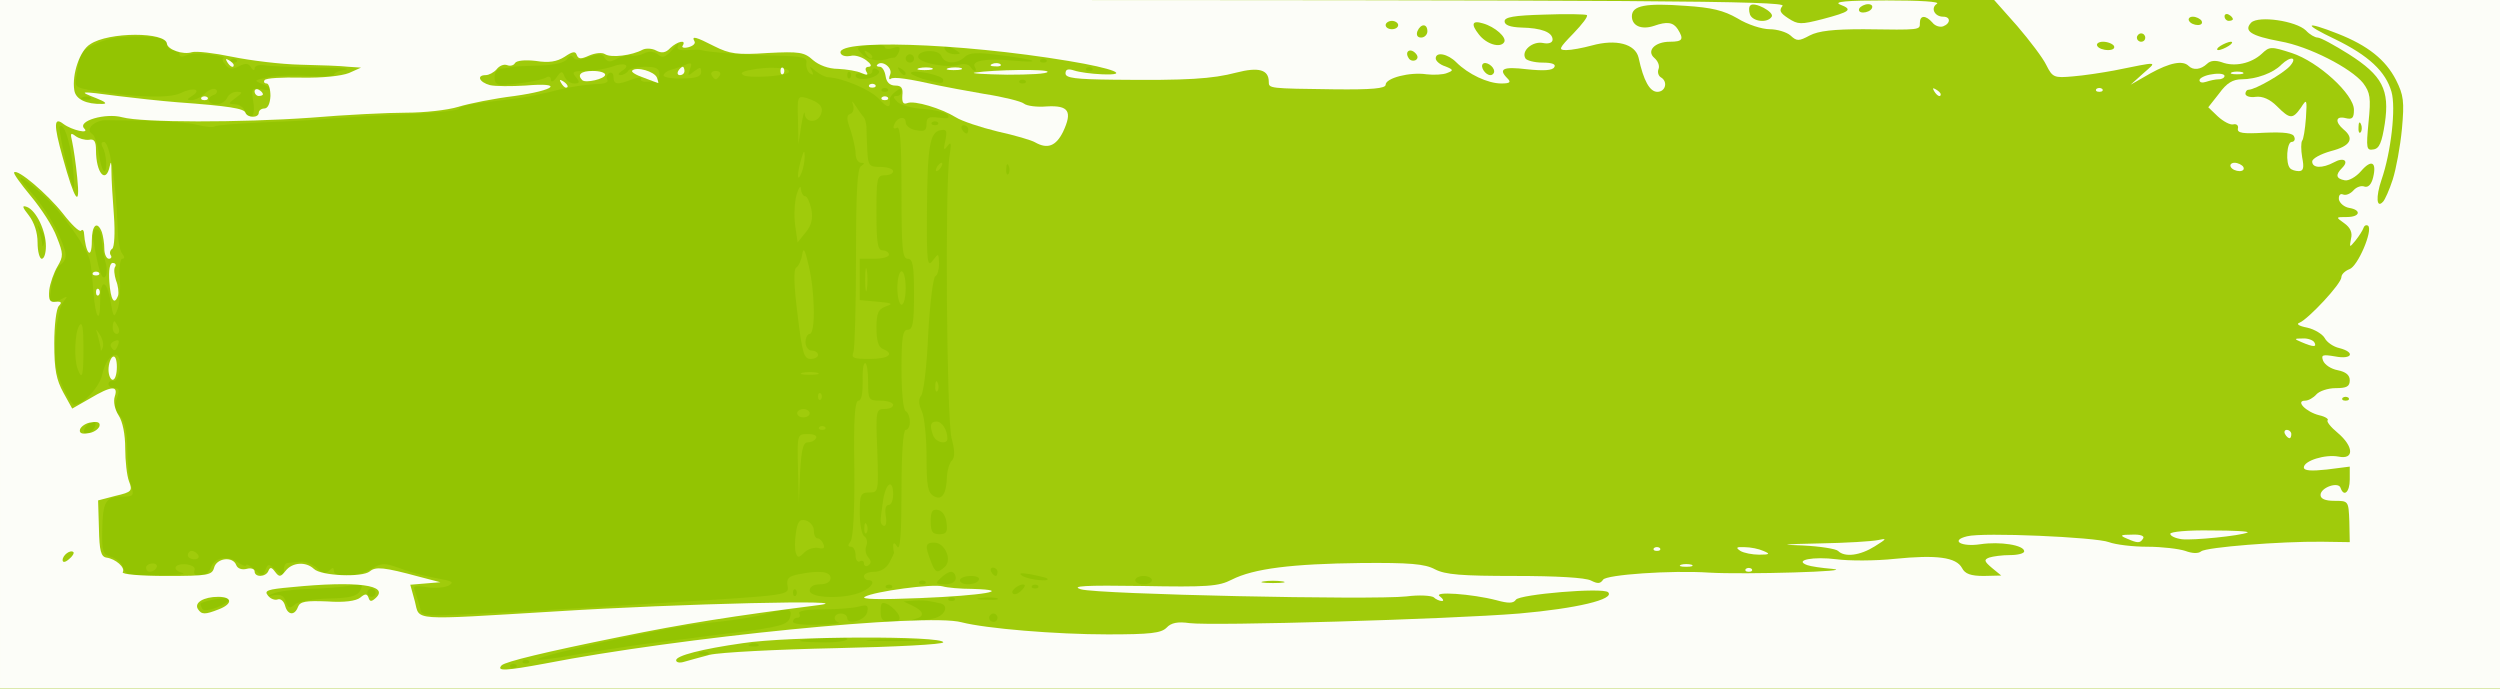 <!DOCTYPE svg PUBLIC "-//W3C//DTD SVG 20010904//EN" "http://www.w3.org/TR/2001/REC-SVG-20010904/DTD/svg10.dtd">
<svg version="1.0" xmlns="http://www.w3.org/2000/svg" width="599px" height="165px" viewBox="0 0 5990 1650" preserveAspectRatio="xMidYMid meet">
<rect x="0" y="0" width="5990" height="1650" fill="#333333" stroke="none"/>
<g id="layer101" fill="#93c402" stroke="none">
 <path d="M0 825 l0 -825 2995 0 2995 0 0 825 0 825 -2995 0 -2995 0 0 -825z"/>
 </g>
<g id="layer102" fill="#a0cb0b" stroke="none">
 <path d="M0 825 l0 -825 2995 0 2995 0 0 825 0 825 -2995 0 -2995 0 0 -825z m1237 768 c-4 -3 -10 -3 -14 0 -3 4 0 7 7 7 7 0 10 -3 7 -7z m30 -10 c-4 -3 -10 -3 -14 0 -3 4 0 7 7 7 7 0 10 -3 7 -7z m263 -38 c30 -4 69 -9 85 -11 17 -2 53 -6 80 -10 28 -4 57 -7 65 -8 109 -14 128 -19 133 -37 6 -21 -4 -23 -51 -10 -29 9 -80 17 -167 26 -81 9 -375 73 -388 85 -4 3 36 -1 90 -11 54 -9 123 -20 153 -24z m167 19 c-3 -3 -12 -4 -19 -1 -8 3 -5 6 6 6 11 1 17 -2 13 -5z m120 -20 c-3 -3 -12 -4 -19 -1 -8 3 -5 6 6 6 11 1 17 -2 13 -5z m213 -13 c0 -4 -24 -6 -52 -4 -78 7 -82 11 -10 12 34 1 62 -3 62 -8z m163 2 c-29 -2 -77 -2 -105 0 -29 2 -6 3 52 3 58 0 81 -1 53 -3z m-183 -41 c-16 -6 -12 -22 5 -22 8 0 15 5 15 11 0 18 45 5 48 -15 3 -15 0 -18 -19 -13 -13 4 -52 7 -87 7 -40 0 -61 4 -57 10 3 6 1 10 -4 10 -6 0 -11 4 -11 10 0 5 26 8 60 7 33 -1 55 -3 50 -5z m144 -17 c-4 -9 -15 -20 -25 -26 -16 -8 -19 -6 -19 16 0 20 5 25 25 25 18 0 23 -4 19 -15z m86 6 c27 -8 34 -33 10 -36 -8 -2 -19 -4 -25 -5 -5 -1 -21 -2 -35 -1 l-25 2 23 11 c26 13 28 25 5 31 -15 4 -14 5 2 5 11 0 31 -3 45 -7z m150 -1 c0 -5 -4 -10 -10 -10 -5 0 -10 5 -10 10 0 6 5 10 10 10 6 0 10 -4 10 -10z m-1155 -14 c55 -3 225 -13 378 -23 277 -17 278 -17 274 -39 -3 -18 2 -23 26 -28 50 -10 77 -7 77 9 0 9 -9 15 -25 15 -16 0 -25 6 -25 15 0 19 86 21 125 3 25 -11 34 -28 15 -28 -5 0 -10 -4 -10 -10 0 -5 11 -10 25 -10 15 0 29 -9 36 -22 7 -13 12 -24 11 -25 -1 -2 -2 -9 -2 -15 0 -9 4 -8 10 2 7 10 10 -34 10 -132 0 -92 4 -148 10 -148 6 0 10 -9 10 -19 0 -11 -4 -23 -10 -26 -6 -3 -10 -48 -10 -101 0 -77 3 -94 15 -94 12 0 15 -16 15 -85 0 -69 -3 -85 -15 -85 -13 0 -15 -25 -15 -161 0 -116 -3 -158 -11 -153 -7 4 -10 1 -7 -6 6 -19 28 -24 28 -7 0 8 11 17 25 19 20 4 25 1 25 -15 0 -16 5 -18 30 -15 21 3 27 1 20 -7 -5 -6 -31 -12 -57 -14 -26 -1 -55 -9 -63 -17 -10 -10 -11 -14 -2 -14 7 0 12 -5 12 -11 0 -8 -4 -8 -15 1 -8 6 -14 15 -13 18 2 22 -5 22 -26 -1 -20 -22 -86 -50 -122 -52 -6 0 -20 -7 -30 -15 -14 -12 -16 -12 -9 -1 5 10 4 12 -4 7 -6 -4 -10 -15 -9 -24 3 -15 -8 -17 -77 -19 -69 -1 -159 -8 -175 -13 -3 -1 -18 -1 -34 0 -21 1 -26 -2 -21 -12 3 -7 -3 -2 -14 11 -17 19 -24 21 -35 11 -10 -7 -21 -8 -33 -2 -10 5 -23 7 -30 5 -7 -2 -22 1 -34 7 -17 10 -23 9 -30 -1 -6 -11 -14 -11 -39 -2 -20 7 -32 8 -36 1 -4 -6 -10 -5 -15 3 -5 9 -30 15 -66 16 -32 1 -60 2 -63 3 -3 1 -14 3 -25 4 -13 0 -20 8 -20 21 0 15 6 20 25 18 43 -3 89 -11 100 -18 5 -3 10 -1 10 6 0 7 6 5 13 -5 12 -17 14 -17 20 -2 4 9 14 16 23 16 13 0 14 -3 4 -15 -11 -13 -7 -15 23 -15 20 0 48 -5 63 -10 30 -12 47 -4 24 10 -9 6 -10 10 -3 10 6 0 15 -5 18 -10 3 -6 22 -10 41 -10 26 0 34 4 34 18 0 11 -8 17 -25 18 -14 1 -22 -2 -19 -7 3 -5 -7 -4 -21 1 -36 14 -45 13 -45 -6 0 -8 -5 -12 -10 -9 -6 4 -8 11 -5 16 4 5 -4 9 -17 10 -35 1 -79 8 -123 20 -22 5 -51 11 -65 13 -14 2 -53 7 -87 11 -35 4 -63 11 -63 15 0 5 -60 11 -132 14 -73 3 -153 8 -178 10 -25 3 -96 7 -158 9 -63 3 -116 7 -118 10 -3 3 -22 1 -42 -4 -20 -5 -71 -9 -112 -10 -41 0 -88 -1 -104 -1 -29 -1 -53 22 -35 33 6 3 13 25 16 48 3 22 9 41 13 41 8 0 5 -44 -5 -59 -3 -6 -2 -11 4 -11 14 0 29 95 33 205 0 28 5 56 11 63 6 7 6 12 0 12 -5 0 -8 21 -6 48 2 26 0 58 -5 72 -9 23 -10 22 -17 -17 -9 -55 -25 -56 -25 -1 0 56 -11 41 -16 -21 -2 -27 -5 -61 -8 -74 -5 -31 -70 -122 -115 -162 -54 -48 -69 -52 -29 -7 37 41 69 95 83 140 5 17 2 27 -10 36 -9 6 -19 31 -22 55 -6 43 -6 43 18 31 22 -12 23 -12 11 3 -8 9 -16 47 -19 86 -3 56 0 79 16 115 11 25 24 46 29 46 21 0 61 -43 67 -73 12 -53 47 -66 42 -14 -2 18 -8 31 -15 30 -7 -2 -12 2 -12 7 0 6 7 10 15 10 11 0 12 5 5 25 -7 18 -5 28 7 41 12 12 17 35 18 78 0 33 4 73 9 89 8 25 6 27 -22 27 -39 0 -46 12 -47 82 -1 51 2 57 21 62 13 4 26 15 29 26 6 18 15 20 83 19 42 -1 69 -3 60 -6 -27 -7 -21 -23 7 -21 16 2 24 7 21 15 -3 8 2 13 14 13 10 0 21 -9 25 -19 8 -25 39 -32 64 -14 12 8 21 11 21 7 0 -4 9 1 20 11 18 16 20 16 26 1 6 -16 8 -16 25 0 18 16 19 16 19 1 0 -10 3 -17 8 -18 4 0 17 -2 29 -3 13 -2 31 5 42 15 14 13 21 15 30 6 8 -8 11 -8 11 1 0 18 57 15 90 -5 26 -15 31 -15 72 0 24 9 63 19 87 23 35 6 40 9 26 17 -9 5 -33 7 -52 4 -29 -5 -34 -3 -29 9 3 9 9 26 12 38 6 25 -10 24 229 12z m-685 -32 c0 -5 -61 5 -69 12 -1 1 0 7 4 13 6 11 65 -12 65 -25z m238 0 c50 -1 67 -5 75 -19 8 -16 6 -17 -24 -12 -19 4 -63 7 -99 8 -36 1 -74 6 -85 11 -19 8 -18 8 2 4 16 -3 24 2 28 16 6 16 9 17 22 6 8 -7 45 -13 81 -14z m1499 -1 c-4 -3 -10 -3 -14 0 -3 4 0 7 7 7 7 0 10 -3 7 -7z m101 0 c-10 -2 -28 -2 -40 0 -13 2 -5 4 17 4 22 1 32 -1 23 -4z m-1488 -13 c0 -5 -4 -10 -10 -10 -5 0 -10 5 -10 10 0 6 5 10 10 10 6 0 10 -4 10 -10z m1007 -7 c-4 -3 -7 0 -7 7 0 7 3 10 7 7 3 -4 3 -10 0 -14z m548 -11 c-6 -7 -34 11 -29 19 3 5 11 3 19 -4 7 -6 12 -13 10 -15z m-318 1 c-4 -3 -10 -3 -14 0 -3 4 0 7 7 7 7 0 10 -3 7 -7z m350 0 c-4 -3 -10 -3 -14 0 -3 4 0 7 7 7 7 0 10 -3 7 -7z m-270 -10 c-4 -3 -10 -3 -14 0 -3 4 0 7 7 7 7 0 10 -3 7 -7z m73 -8 c0 -8 -5 -15 -11 -15 -6 0 -17 7 -25 15 -14 13 -13 15 10 15 16 0 26 -6 26 -15z m55 5 c4 -6 -5 -10 -19 -10 -14 0 -26 5 -26 10 0 6 9 10 19 10 11 0 23 -4 26 -10z m415 0 c0 -5 -9 -10 -20 -10 -11 0 -20 5 -20 10 0 6 9 10 20 10 11 0 20 -4 20 -10z m-251 -4 c-2 -2 -20 -6 -39 -10 -25 -4 -31 -3 -20 4 14 9 69 15 59 6z m-119 -16 c0 -5 -5 -10 -11 -10 -5 0 -7 5 -4 10 3 6 8 10 11 10 2 0 4 -4 4 -10z m-126 -12 c18 -17 0 -58 -26 -58 -21 0 -22 8 -8 44 11 29 15 31 34 14z m4 -105 c-2 -17 -10 -29 -20 -31 -14 -3 -18 3 -18 27 0 25 4 31 21 31 16 0 20 -5 17 -27z m1 -113 c1 -15 6 -31 12 -37 7 -7 7 -23 -1 -53 -12 -46 -16 -607 -5 -676 5 -31 4 -36 -5 -24 -9 12 -10 9 -5 -13 5 -24 3 -28 -12 -25 -25 5 -31 38 -32 192 -1 125 1 138 14 120 14 -18 14 -18 15 8 0 14 -4 28 -9 30 -5 2 -13 64 -17 138 -3 74 -11 141 -17 148 -7 9 -6 21 2 38 6 14 11 63 11 109 0 70 3 86 18 94 19 11 30 -6 31 -49z m-2041 -119 c3 -8 -1 -12 -9 -9 -7 2 -15 10 -17 17 -3 8 1 12 9 9 7 -2 15 -10 17 -17z m26 -388 c-4 -14 -8 -35 -9 -47 -4 -34 -5 -36 -16 -36 -6 0 -8 12 -5 28 12 68 19 91 27 86 5 -3 6 -17 3 -31z m-154 -80 c-11 -17 -11 -17 -6 0 3 10 6 24 7 30 0 9 2 9 5 0 3 -7 0 -20 -6 -30z m74 -160 c-7 -58 -21 -99 -31 -90 -5 5 28 147 34 147 2 0 0 -26 -3 -57z m2243 5 c-3 -8 -6 -5 -6 6 -1 11 2 17 5 13 3 -3 4 -12 1 -19z m-97 -88 c0 -5 -5 -10 -11 -10 -5 0 -7 5 -4 10 3 6 8 10 11 10 2 0 4 -4 4 -10z m-73 -17 c-4 -3 -10 -3 -14 0 -3 4 0 7 7 7 7 0 10 -3 7 -7z m-1640 -48 c-5 -33 -4 -35 19 -31 30 6 31 -2 2 -13 -21 -8 -19 -9 15 -16 21 -4 65 -5 97 -3 33 2 60 1 60 -3 0 -4 12 -10 28 -12 15 -3 -16 -5 -68 -5 -52 -1 -107 -3 -122 -5 -16 -3 -28 0 -28 7 0 6 -4 5 -9 -3 -6 -10 -13 -10 -29 -2 -15 8 -23 7 -32 -4 -7 -8 -9 -16 -4 -16 5 -1 -9 -5 -31 -8 -22 -4 -48 -3 -57 1 -11 5 -18 5 -18 -2 0 -5 -7 -10 -15 -10 -8 0 -15 -7 -15 -15 0 -15 -37 -21 -110 -16 -40 2 -100 30 -100 47 0 6 -3 25 -6 42 -6 29 -4 31 27 37 100 18 195 22 222 8 30 -15 52 -9 27 7 -13 8 -13 10 -1 10 8 0 23 -7 33 -17 10 -9 21 -13 26 -8 4 4 1 10 -5 12 -20 7 -15 23 6 23 10 0 21 -7 25 -15 3 -8 13 -15 23 -15 15 0 15 2 -3 15 -17 13 -18 14 -1 15 10 0 20 7 23 15 12 30 27 15 21 -20z m-390 -11 c-3 -3 -12 -4 -19 -1 -8 3 -5 6 6 6 11 1 17 -2 13 -5z m1910 -21 c-4 -3 -10 -3 -14 0 -3 4 0 7 7 7 7 0 10 -3 7 -7z m133 -22 c0 -10 -69 -25 -77 -17 -3 3 10 9 28 15 45 12 49 13 49 2z m197 2 c-4 -3 -10 -3 -14 0 -3 4 0 7 7 7 7 0 10 -3 7 -7z m-420 -20 c-4 -3 -7 0 -7 7 0 7 3 10 7 7 3 -4 3 -10 0 -14z m62 8 c9 -6 10 -11 2 -15 -6 -4 -11 -2 -11 5 0 6 -8 9 -20 6 -11 -3 -20 -1 -20 4 0 11 31 11 49 0z m71 -5 c0 -3 -5 -8 -12 -12 -7 -4 -8 -3 -4 4 7 12 16 16 16 8z m166 -15 c-10 -15 25 -22 88 -16 79 7 61 -2 -29 -13 -54 -7 -72 -6 -83 4 -18 18 -48 18 -56 -1 -6 -18 -56 -16 -56 1 0 15 71 28 99 19 11 -3 22 -1 26 5 3 5 8 10 11 10 3 0 3 -4 0 -9z m281 2 c-4 -3 -10 -3 -14 0 -3 4 0 7 7 7 7 0 10 -3 7 -7z m-2050 -20 c-4 -3 -10 -3 -14 0 -3 4 0 7 7 7 7 0 10 -3 7 -7z m1563 -3 c3 -1 8 -2 12 -2 3 1 9 -6 12 -14 4 -12 1 -14 -14 -9 -11 4 -20 2 -20 -2 0 -5 -16 -7 -36 -5 -32 4 -34 6 -19 21 12 15 43 20 65 11z m60 0 c0 -5 -4 -10 -10 -10 -5 0 -10 5 -10 10 0 6 5 10 10 10 6 0 10 -4 10 -10z m317 3 c-4 -3 -10 -3 -14 0 -3 4 0 7 7 7 7 0 10 -3 7 -7z m-217 -23 c-20 -13 -33 -13 -25 0 3 6 14 10 23 10 15 0 15 -2 2 -10z"/>
 <path d="M350 1360 c0 -5 7 -10 16 -10 8 0 12 5 9 10 -3 6 -10 10 -16 10 -5 0 -9 -4 -9 -10z"/>
 <path d="M2070 1350 c0 -6 -4 -8 -10 -5 -5 3 -10 -3 -10 -14 0 -12 -5 -21 -11 -21 -8 0 -8 -4 -1 -13 6 -7 10 -74 9 -175 -2 -116 1 -162 10 -162 7 0 10 -17 10 -45 -1 -25 1 -45 6 -45 4 0 7 20 7 45 0 43 1 45 30 45 17 0 30 5 30 10 0 6 -9 10 -21 10 -20 0 -21 4 -17 100 3 98 3 100 -19 100 -21 0 -23 5 -23 49 0 28 5 53 11 56 6 4 8 14 5 22 -4 9 -2 21 4 28 8 9 8 15 0 20 -5 3 -10 1 -10 -5z"/>
 <path d="M450 1330 c0 -5 4 -10 9 -10 6 0 13 5 16 10 3 6 -1 10 -9 10 -9 0 -16 -4 -16 -10z"/>
 <path d="M1907 1325 c-3 -7 -3 -29 0 -48 4 -28 9 -34 24 -30 10 3 19 14 19 24 0 11 4 19 9 19 5 0 11 6 14 14 4 9 0 12 -12 9 -10 -2 -25 2 -34 11 -13 13 -16 13 -20 1z"/>
 <path d="M2071 1264 c0 -11 3 -14 6 -6 3 7 2 16 -1 19 -3 4 -6 -2 -5 -13z"/>
 <path d="M2110 1248 c0 -7 3 -30 6 -50 7 -43 24 -51 24 -13 0 14 -5 25 -11 25 -7 0 -9 10 -7 25 3 14 1 25 -3 25 -5 0 -9 -6 -9 -12z"/>
 <path d="M1912 1123 c-2 -83 -2 -83 24 -83 14 0 23 4 19 10 -3 6 -12 10 -20 10 -11 0 -15 19 -18 73 l-3 72 -2 -82z"/>
 <path d="M1963 1023 c4 -3 10 -3 14 0 3 4 0 7 -7 7 -7 0 -10 -3 -7 -7z"/>
 <path d="M1910 990 c0 -5 7 -10 15 -10 8 0 15 5 15 10 0 6 -7 10 -15 10 -8 0 -15 -4 -15 -10z"/>
 <path d="M1960 950 c0 -7 3 -10 7 -7 3 4 3 10 0 14 -4 3 -7 0 -7 -7z"/>
 <path d="M186 884 c-9 -24 -7 -87 4 -104 7 -11 10 5 10 53 0 68 -3 80 -14 51z"/>
 <path d="M1923 893 c9 -2 25 -2 35 0 9 3 1 5 -18 5 -19 0 -27 -2 -17 -5z"/>
 <path d="M1911 754 c-9 -71 -10 -109 -3 -113 5 -3 12 -17 14 -31 3 -19 7 -12 16 28 15 64 16 162 2 162 -5 0 -10 9 -10 20 0 11 7 20 15 20 8 0 15 5 15 10 0 6 -8 10 -18 10 -16 0 -20 -15 -31 -106z"/>
 <path d="M2045 843 c3 -10 6 -112 6 -228 0 -152 3 -212 12 -217 9 -6 9 -8 0 -8 -7 0 -13 -10 -13 -22 0 -12 -6 -37 -12 -56 -10 -27 -10 -36 -1 -39 7 -2 10 -12 7 -21 -4 -12 -2 -11 7 3 7 11 15 22 18 25 3 3 6 13 7 23 0 9 1 35 2 57 2 37 4 40 32 40 17 0 30 5 30 10 0 6 -9 10 -20 10 -19 0 -20 7 -20 90 0 73 3 90 15 90 8 0 15 5 15 10 0 6 -16 10 -35 10 l-35 0 0 49 0 50 43 4 c35 3 38 5 20 11 -19 7 -23 16 -23 52 0 30 5 46 15 50 30 12 14 24 -31 24 -40 0 -45 -2 -39 -17z"/>
 <path d="M241 833 c-1 -6 -4 -20 -7 -30 -5 -17 -5 -17 6 0 6 10 9 23 6 30 -3 9 -5 9 -5 0z"/>
 <path d="M266 831 c-3 -5 1 -11 9 -14 9 -4 12 -1 8 9 -6 16 -10 17 -17 5z"/>
 <path d="M270 785 c0 -8 2 -15 4 -15 2 0 6 7 10 15 3 8 1 15 -4 15 -6 0 -10 -7 -10 -15z"/>
 <path d="M2150 690 c0 -22 5 -40 10 -40 6 0 10 18 10 40 0 22 -4 40 -10 40 -5 0 -10 -18 -10 -40z"/>
 <path d="M2073 670 c0 -25 2 -35 4 -22 2 12 2 32 0 45 -2 12 -4 2 -4 -23z"/>
 <path d="M1905 538 c-3 -24 -1 -56 4 -73 5 -16 10 -22 10 -12 1 9 5 17 10 17 5 0 11 14 15 31 4 22 1 38 -13 55 l-20 25 -6 -43z"/>
 <path d="M1912 420 c0 -8 4 -26 8 -40 6 -20 8 -21 8 -5 0 11 -3 29 -8 40 -5 12 -8 14 -8 5z"/>
 <path d="M1912 287 c-2 -56 -1 -58 21 -52 31 10 41 21 34 39 -9 22 -37 20 -39 -1 0 -10 -4 2 -8 27 l-7 45 -1 -58z"/>
 <path d="M1590 181 c0 -5 8 -11 18 -14 9 -2 25 -8 35 -12 14 -6 16 -4 10 11 -6 17 -5 17 10 5 15 -11 17 -11 17 2 0 10 -12 15 -45 15 -25 1 -45 -3 -45 -7z"/>
 <path d="M1705 180 c-3 -5 1 -10 10 -10 9 0 13 5 10 10 -3 6 -8 10 -10 10 -2 0 -7 -4 -10 -10z"/>
 <path d="M1781 180 c-10 -6 0 -10 32 -15 41 -6 87 -1 76 9 -11 9 -96 14 -108 6z"/>
 <path d="M2236 1044 c-9 -24 -7 -34 8 -34 13 0 26 20 26 41 0 15 -27 10 -34 -7z"/>
 <path d="M2241 924 c0 -11 3 -14 6 -6 3 7 2 16 -1 19 -3 4 -6 -2 -5 -13z"/>
 <path d="M2245 400 c3 -5 8 -10 11 -10 3 0 2 5 -1 10 -3 6 -8 10 -11 10 -3 0 -2 -4 1 -10z"/>
 <path d="M2074 128 c-4 -7 -3 -8 4 -4 7 4 12 9 12 12 0 8 -9 4 -16 -8z"/>
 </g>
<g id="layer103" fill="#fcfdf8" stroke="none">
 <path d="M0 825 l0 -825 2141 0 c1815 0 2140 2 2130 14 -9 11 -6 17 14 30 23 15 30 15 81 2 68 -18 74 -23 43 -35 -17 -7 15 -10 111 -10 81 0 129 3 121 8 -16 10 -6 31 15 31 18 0 18 16 0 23 -8 3 -20 -1 -26 -9 -16 -18 -30 -18 -30 1 0 17 3 17 -135 15 -72 0 -108 4 -129 15 -26 14 -31 14 -46 0 -9 -8 -32 -15 -50 -15 -18 0 -53 -11 -77 -26 -33 -19 -62 -26 -124 -30 -96 -7 -129 -1 -129 25 0 23 23 33 53 23 31 -11 46 -9 57 8 15 24 12 30 -19 30 -36 0 -57 22 -37 39 8 7 13 18 10 26 -3 7 -1 16 5 20 18 10 12 35 -8 35 -18 0 -33 -26 -45 -82 -8 -33 -54 -45 -112 -29 -22 6 -49 11 -61 11 -20 0 -18 -4 17 -40 21 -22 36 -41 32 -44 -4 -2 -50 -3 -102 -1 -73 2 -95 6 -95 16 0 9 13 14 40 15 48 1 75 11 75 29 0 7 -9 11 -23 8 -25 -5 -53 19 -42 37 3 5 22 10 41 10 23 0 33 4 28 11 -4 8 -26 9 -65 5 -58 -7 -70 -1 -47 22 9 9 6 12 -15 12 -32 0 -79 -22 -108 -51 -20 -20 -49 -26 -49 -9 0 6 10 15 23 19 20 8 20 10 4 16 -9 4 -32 5 -49 3 -40 -6 -98 9 -98 25 0 9 -33 12 -123 11 -157 -2 -157 -2 -157 -18 0 -29 -24 -36 -78 -22 -57 15 -117 19 -293 17 -92 -1 -116 -4 -116 -15 0 -10 6 -12 21 -7 12 4 41 8 66 9 70 3 29 -14 -80 -32 -264 -44 -568 -53 -545 -17 3 5 13 7 23 5 9 -3 26 2 37 10 12 9 15 15 7 16 -8 0 -10 5 -6 12 5 8 2 9 -12 3 -10 -5 -36 -9 -56 -10 -23 0 -46 -9 -60 -21 -21 -19 -32 -21 -109 -17 -73 5 -91 2 -127 -16 -45 -23 -56 -26 -48 -12 3 5 -3 11 -14 14 -11 3 -18 1 -14 -4 9 -15 -13 -10 -30 6 -11 12 -21 13 -34 6 -9 -5 -24 -6 -32 -2 -26 14 -75 20 -90 11 -7 -5 -24 -3 -38 3 -20 9 -26 9 -30 -1 -3 -10 -10 -9 -29 4 -19 12 -38 15 -69 10 -26 -3 -46 -1 -50 5 -3 6 -12 8 -19 5 -8 -3 -19 2 -25 10 -7 8 -19 14 -26 14 -23 0 -16 17 10 24 13 3 51 3 85 1 93 -8 73 11 -26 25 -49 6 -109 18 -135 26 -26 8 -82 14 -125 14 -43 0 -145 5 -228 12 -169 12 -404 12 -452 -1 -40 -11 -109 9 -91 27 14 14 -30 4 -50 -11 -23 -18 -24 1 -2 79 29 106 43 126 35 49 -3 -32 -9 -71 -12 -85 -5 -21 -4 -23 8 -14 8 6 22 10 32 9 13 -3 17 4 17 25 0 55 24 82 33 38 3 -14 4 -9 4 12 0 19 3 68 6 107 3 41 1 75 -4 79 -5 3 -7 10 -4 15 4 5 1 9 -4 9 -6 0 -11 -11 -11 -24 0 -13 -3 -31 -6 -40 -11 -28 -24 -17 -24 21 0 48 -15 32 -19 -21 -1 -5 -4 -7 -7 -3 -4 3 -23 -15 -43 -41 -38 -48 -109 -108 -117 -99 -3 2 16 28 40 57 25 30 53 73 62 98 16 40 16 46 2 70 -9 15 -18 41 -20 57 -2 24 1 30 16 28 13 -1 15 2 7 10 -6 6 -11 46 -11 90 0 63 5 87 22 118 l21 38 42 -24 c52 -31 69 -32 60 -5 -4 12 0 31 9 45 10 15 16 46 16 79 0 30 4 66 9 79 9 23 7 26 -32 35 l-42 11 2 67 c1 54 5 68 18 70 22 3 46 24 39 35 -3 5 43 9 104 9 101 0 110 -2 115 -20 6 -23 45 -28 53 -6 3 8 13 12 25 9 10 -3 19 0 19 6 0 15 27 14 33 -1 4 -10 8 -9 16 2 10 13 13 13 25 -2 16 -21 49 -23 68 -5 17 17 116 21 134 6 14 -12 34 -10 119 13 l50 13 -36 3 -36 3 11 40 c12 47 -14 45 336 24 299 -19 743 -29 630 -15 -203 26 -319 44 -475 76 -178 36 -273 59 -283 68 -14 15 11 13 103 -4 323 -63 915 -122 999 -99 58 15 225 29 350 29 102 0 128 -3 141 -16 11 -12 27 -15 55 -11 55 7 618 -9 790 -23 137 -12 230 -34 213 -51 -12 -12 -213 5 -221 18 -6 9 -18 9 -47 1 -58 -15 -154 -22 -135 -9 8 6 10 11 5 11 -6 0 -15 -4 -20 -9 -6 -4 -35 -6 -65 -2 -82 9 -739 -5 -780 -17 -26 -8 10 -10 145 -8 158 3 185 1 216 -15 53 -27 145 -38 310 -40 116 -1 153 2 177 15 25 13 64 16 192 16 99 0 169 4 182 11 16 8 22 8 29 -2 7 -12 163 -23 254 -17 83 5 359 -3 295 -9 -25 -2 -52 -6 -60 -9 -33 -12 15 -21 70 -14 30 4 93 4 140 -1 100 -10 147 -4 161 22 7 14 21 19 52 19 l42 -1 -22 -18 c-19 -16 -20 -20 -7 -25 9 -3 31 -6 50 -6 19 0 34 -4 34 -9 0 -15 -58 -24 -105 -17 -46 7 -73 -9 -32 -19 37 -10 309 2 340 14 16 6 57 11 92 11 35 0 76 5 91 10 16 6 31 7 38 1 13 -10 190 -24 289 -23 l67 1 -1 -50 c-2 -49 -2 -49 -36 -49 -22 0 -33 -5 -33 -14 0 -18 43 -33 48 -17 8 23 22 10 22 -20 l0 -31 -55 7 c-37 4 -55 3 -55 -5 0 -16 51 -32 83 -26 38 8 37 -24 -2 -57 -17 -14 -27 -27 -24 -30 3 -3 -6 -9 -20 -12 -32 -8 -58 -35 -34 -35 8 0 20 -7 27 -15 7 -8 28 -15 46 -15 27 0 34 -4 34 -19 0 -12 -9 -20 -29 -24 -16 -3 -31 -13 -35 -23 -5 -14 -1 -15 29 -10 41 8 49 -10 10 -20 -14 -3 -30 -14 -35 -24 -5 -9 -24 -21 -42 -25 -21 -4 -27 -9 -18 -12 21 -9 100 -93 100 -109 0 -7 9 -15 19 -19 20 -6 57 -93 45 -104 -4 -3 -9 -1 -11 5 -2 6 -11 20 -19 30 -15 18 -15 18 -11 -4 4 -15 -2 -27 -16 -37 -21 -15 -21 -15 6 -15 32 0 36 -17 5 -22 -11 -2 -22 -11 -24 -20 -1 -10 3 -15 10 -12 7 3 18 -2 25 -10 7 -8 19 -12 26 -9 9 3 17 -5 21 -22 9 -37 -4 -44 -29 -15 -12 14 -30 24 -39 22 -21 -4 -23 -13 -6 -30 17 -17 3 -26 -20 -13 -28 15 -52 14 -52 -2 0 -7 20 -18 45 -25 47 -12 57 -30 30 -52 -21 -18 -19 -33 5 -27 16 4 20 0 20 -20 0 -37 -85 -115 -149 -136 -50 -16 -53 -16 -72 2 -25 23 -65 32 -96 20 -15 -5 -27 -4 -35 4 -15 14 -33 16 -44 5 -14 -14 -45 -8 -92 18 l-47 27 30 -27 c34 -30 40 -29 -70 -7 -27 5 -72 12 -98 14 -45 4 -49 3 -64 -27 -8 -17 -40 -59 -70 -94 l-55 -62 606 0 606 0 0 825 0 825 -2995 0 -2995 0 0 -825z m1700 744 c25 -6 161 -13 303 -16 141 -3 257 -9 257 -14 0 -16 -370 -15 -480 2 -99 14 -160 30 -160 41 0 5 8 7 18 4 9 -3 37 -10 62 -17z m-1176 -109 c34 -13 33 -30 -1 -30 -35 0 -58 14 -49 29 9 14 17 14 50 1z m190 -6 c5 -13 19 -15 70 -13 41 3 69 -1 79 -9 12 -10 16 -10 20 0 3 10 7 10 17 1 34 -31 -43 -42 -203 -26 -56 5 -65 8 -55 20 6 8 17 12 24 9 6 -2 14 4 17 15 6 23 23 25 31 3z m2359 -61 c-13 -2 -33 -2 -45 0 -13 2 -3 4 22 4 25 0 35 -2 23 -4z m-2897 -70 c-7 -7 -26 7 -26 19 0 6 6 6 15 -2 9 -7 13 -15 11 -17z m62 -301 c3 -9 -3 -13 -19 -10 -12 1 -24 9 -27 16 -3 9 3 13 19 10 12 -1 24 -9 27 -16z m5389 -69 c-4 -3 -10 -3 -14 0 -3 4 0 7 7 7 7 0 10 -3 7 -7z m-5517 -363 c0 -37 -23 -85 -45 -94 -13 -5 -12 0 4 20 13 17 21 41 21 65 0 22 5 39 10 39 6 0 10 -14 10 -30z m5623 -160 c8 -25 18 -79 22 -121 6 -66 4 -81 -14 -117 -25 -49 -68 -83 -139 -111 -81 -32 -85 -24 -7 13 80 39 121 77 135 126 11 38 -1 145 -24 211 -14 41 -12 70 4 52 4 -4 15 -28 23 -53z m-19 -134 c12 -81 -6 -115 -86 -166 -35 -22 -68 -40 -75 -40 -6 0 -19 -7 -28 -17 -24 -23 -113 -36 -131 -19 -19 20 -1 32 69 45 69 12 170 64 199 100 17 23 19 35 13 94 -6 63 -5 68 12 65 14 -2 20 -17 27 -62z m-57 2 c-3 -8 -6 -5 -6 6 -1 11 2 17 5 13 3 -3 4 -12 1 -19z m-5037 -28 c0 -5 6 -10 13 -10 9 0 14 -12 15 -30 0 -16 -4 -30 -9 -30 -6 0 -8 -4 -5 -8 3 -5 42 -7 88 -6 51 1 96 -4 114 -11 l29 -13 -30 -2 c-16 -2 -68 -4 -115 -5 -47 -1 -120 -10 -164 -19 -43 -9 -86 -14 -96 -11 -21 7 -58 -6 -60 -20 -2 -29 -140 -29 -184 1 -25 15 -44 73 -38 110 3 22 29 34 67 33 13 0 8 -5 -15 -14 -44 -17 -39 -17 52 -5 40 5 105 12 143 15 124 9 160 15 163 25 5 13 32 13 32 0z m2960 -99 c0 -12 -20 -25 -27 -18 -7 7 6 27 18 27 5 0 9 -4 9 -9z m-189 -44 c-13 -13 -26 -3 -16 12 3 6 11 8 17 5 6 -4 6 -10 -1 -17z m1674 -17 c-3 -5 -15 -10 -26 -10 -11 0 -17 5 -14 10 3 6 15 10 26 10 11 0 17 -4 14 -10z m275 0 c8 -5 11 -10 5 -10 -5 0 -17 5 -25 10 -8 5 -10 10 -5 10 6 0 17 -5 25 -10z m-1736 -9 c7 -11 -22 -37 -51 -45 -26 -8 -29 2 -10 26 18 24 52 34 61 19z m1536 -11 c0 -5 -4 -10 -10 -10 -5 0 -10 5 -10 10 0 6 5 10 10 10 6 0 10 -4 10 -10z m-1720 -15 c0 -19 -16 -19 -24 0 -3 9 0 15 9 15 8 0 15 -7 15 -15z m-70 -15 c0 -5 -7 -10 -15 -10 -8 0 -15 5 -15 10 0 6 7 10 15 10 8 0 15 -4 15 -10z m1925 -10 c-3 -5 -13 -10 -21 -10 -8 0 -12 5 -9 10 3 6 13 10 21 10 8 0 12 -4 9 -10z m-1030 -10 c7 -11 -42 -37 -51 -27 -4 3 -4 13 -1 22 7 17 42 21 52 5z m1105 6 c0 -3 -4 -8 -10 -11 -5 -3 -10 -1 -10 4 0 6 5 11 10 11 6 0 10 -2 10 -4z m-865 -26 c3 -6 -1 -10 -9 -10 -8 0 -18 5 -21 10 -3 6 1 10 9 10 8 0 18 -4 21 -10z"/>
 <path d="M483 233 c4 -3 10 -3 14 0 3 4 0 7 -7 7 -7 0 -10 -3 -7 -7z"/>
 <path d="M610 219 c0 -5 5 -7 10 -4 6 3 10 8 10 11 0 2 -4 4 -10 4 -5 0 -10 -5 -10 -11z"/>
 <path d="M544 148 c-4 -7 -3 -8 4 -4 7 4 12 9 12 12 0 8 -9 4 -16 -8z"/>
 <path d="M2072 1430 c22 -13 164 -32 187 -25 10 3 42 6 71 6 102 3 24 16 -125 22 -97 4 -144 3 -133 -3z"/>
 <path d="M4183 1363 c4 -3 10 -3 14 0 3 4 0 7 -7 7 -7 0 -10 -3 -7 -7z"/>
 <path d="M4028 1353 c6 -2 18 -2 25 0 6 3 1 5 -13 5 -14 0 -19 -2 -12 -5z"/>
 <path d="M4170 1320 c-12 -8 -10 -10 10 -9 14 0 34 4 45 9 17 7 16 9 -10 9 -16 0 -37 -4 -45 -9z"/>
 <path d="M4404 1320 c-5 -5 -43 -11 -84 -13 -59 -2 -51 -3 40 -5 63 -1 126 -5 140 -8 22 -5 21 -3 -8 15 -35 22 -72 27 -88 11z"/>
 <path d="M3963 1313 c4 -3 10 -3 14 0 3 4 0 7 -7 7 -7 0 -10 -3 -7 -7z"/>
 <path d="M5095 1290 c-17 -7 -14 -9 13 -9 20 -1 31 3 27 9 -7 12 -13 12 -40 0z"/>
 <path d="M5228 1292 c-16 -2 -28 -8 -28 -13 0 -5 43 -9 98 -8 53 0 93 2 87 5 -19 8 -130 19 -157 16z"/>
 <path d="M5475 1040 c-3 -5 -1 -10 4 -10 6 0 11 5 11 10 0 6 -2 10 -4 10 -3 0 -8 -4 -11 -10z"/>
 <path d="M260 886 c0 -14 5 -28 10 -31 6 -4 10 7 10 24 0 17 -4 31 -10 31 -5 0 -10 -11 -10 -24z"/>
 <path d="M5515 820 c-19 -8 -19 -9 2 -9 12 -1 25 4 28 9 7 12 -2 12 -30 0z"/>
 <path d="M262 675 c-2 -28 1 -45 8 -45 6 0 9 4 6 9 -4 5 -2 20 2 33 5 12 7 29 5 36 -9 25 -18 11 -21 -33z"/>
 <path d="M230 700 c0 -7 3 -10 7 -7 3 4 3 10 0 14 -4 3 -7 0 -7 -7z"/>
 <path d="M223 653 c4 -3 10 -3 14 0 3 4 0 7 -7 7 -7 0 -10 -3 -7 -7z"/>
 <path d="M5345 400 c-3 -5 1 -10 9 -10 8 0 18 5 21 10 3 6 -1 10 -9 10 -8 0 -18 -4 -21 -10z"/>
 <path d="M5487 403 c-11 -11 -8 -63 4 -63 6 0 9 -6 6 -12 -2 -9 -23 -12 -71 -10 -52 3 -66 1 -64 -10 2 -7 -3 -12 -11 -10 -7 2 -24 -7 -37 -19 l-23 -22 26 -33 c18 -25 33 -34 54 -34 34 0 76 -15 95 -35 23 -22 40 -18 20 4 -17 18 -81 55 -98 56 -5 0 -8 5 -8 10 1 6 12 9 25 7 16 -2 34 6 50 22 32 32 38 32 58 4 14 -22 15 -21 12 25 -2 27 -6 51 -9 54 -3 4 -3 22 0 40 5 25 3 33 -8 33 -8 0 -18 -3 -21 -7z"/>
 <path d="M2480 341 c-8 -5 -49 -17 -90 -26 -41 -10 -86 -25 -100 -34 -34 -21 -99 -41 -116 -34 -10 4 -13 -2 -12 -18 2 -18 -2 -24 -17 -24 -13 0 -21 -8 -23 -22 -2 -13 -8 -23 -14 -23 -6 0 -9 -2 -6 -5 11 -12 37 7 31 23 -4 9 -3 14 1 11 6 -6 45 0 116 16 14 3 62 12 108 20 46 7 89 18 95 23 7 6 32 9 55 7 53 -3 62 12 39 61 -17 34 -37 42 -67 25z"/>
 <path d="M2113 233 c4 -3 10 -3 14 0 3 4 0 7 -7 7 -7 0 -10 -3 -7 -7z"/>
 <path d="M4634 218 c-4 -7 -3 -8 4 -4 7 4 12 9 12 12 0 8 -9 4 -16 -8z"/>
 <path d="M5023 213 c4 -3 10 -3 14 0 3 4 0 7 -7 7 -7 0 -10 -3 -7 -7z"/>
 <path d="M1344 198 c-4 -7 -3 -8 4 -4 12 7 16 16 8 16 -3 0 -8 -5 -12 -12z"/>
 <path d="M2083 203 c4 -3 10 -3 14 0 3 4 0 7 -7 7 -7 0 -10 -3 -7 -7z"/>
 <path d="M1395 192 c-13 -13 -3 -22 25 -22 17 0 30 4 30 9 0 10 -47 21 -55 13z"/>
 <path d="M1542 186 c-18 -6 -31 -14 -27 -17 10 -10 53 2 59 17 3 8 4 14 3 13 -1 0 -17 -6 -35 -13z"/>
 <path d="M5270 192 c0 -5 14 -12 30 -14 17 -3 30 -1 30 4 0 4 -6 8 -14 8 -8 0 -21 3 -30 6 -9 3 -16 2 -16 -4z"/>
 <path d="M1625 170 c3 -5 8 -10 11 -10 2 0 4 5 4 10 0 6 -5 10 -11 10 -5 0 -7 -4 -4 -10z"/>
 <path d="M1870 170 c0 -7 3 -10 7 -7 3 4 3 10 0 14 -4 3 -7 0 -7 -7z"/>
 <path d="M2335 174 c47 -7 175 -9 175 -2 0 5 -44 7 -97 7 -54 -1 -89 -3 -78 -5z"/>
 <path d="M5348 173 c6 -2 18 -2 25 0 6 3 1 5 -13 5 -14 0 -19 -2 -12 -5z"/>
 <path d="M2203 163 c9 -2 23 -2 30 0 6 3 -1 5 -18 5 -16 0 -22 -2 -12 -5z"/>
 <path d="M2273 163 c9 -2 23 -2 30 0 6 3 -1 5 -18 5 -16 0 -22 -2 -12 -5z"/>
 <path d="M2378 153 c7 -3 16 -2 19 1 4 3 -2 6 -13 5 -11 0 -14 -3 -6 -6z"/>
 </g>

</svg>